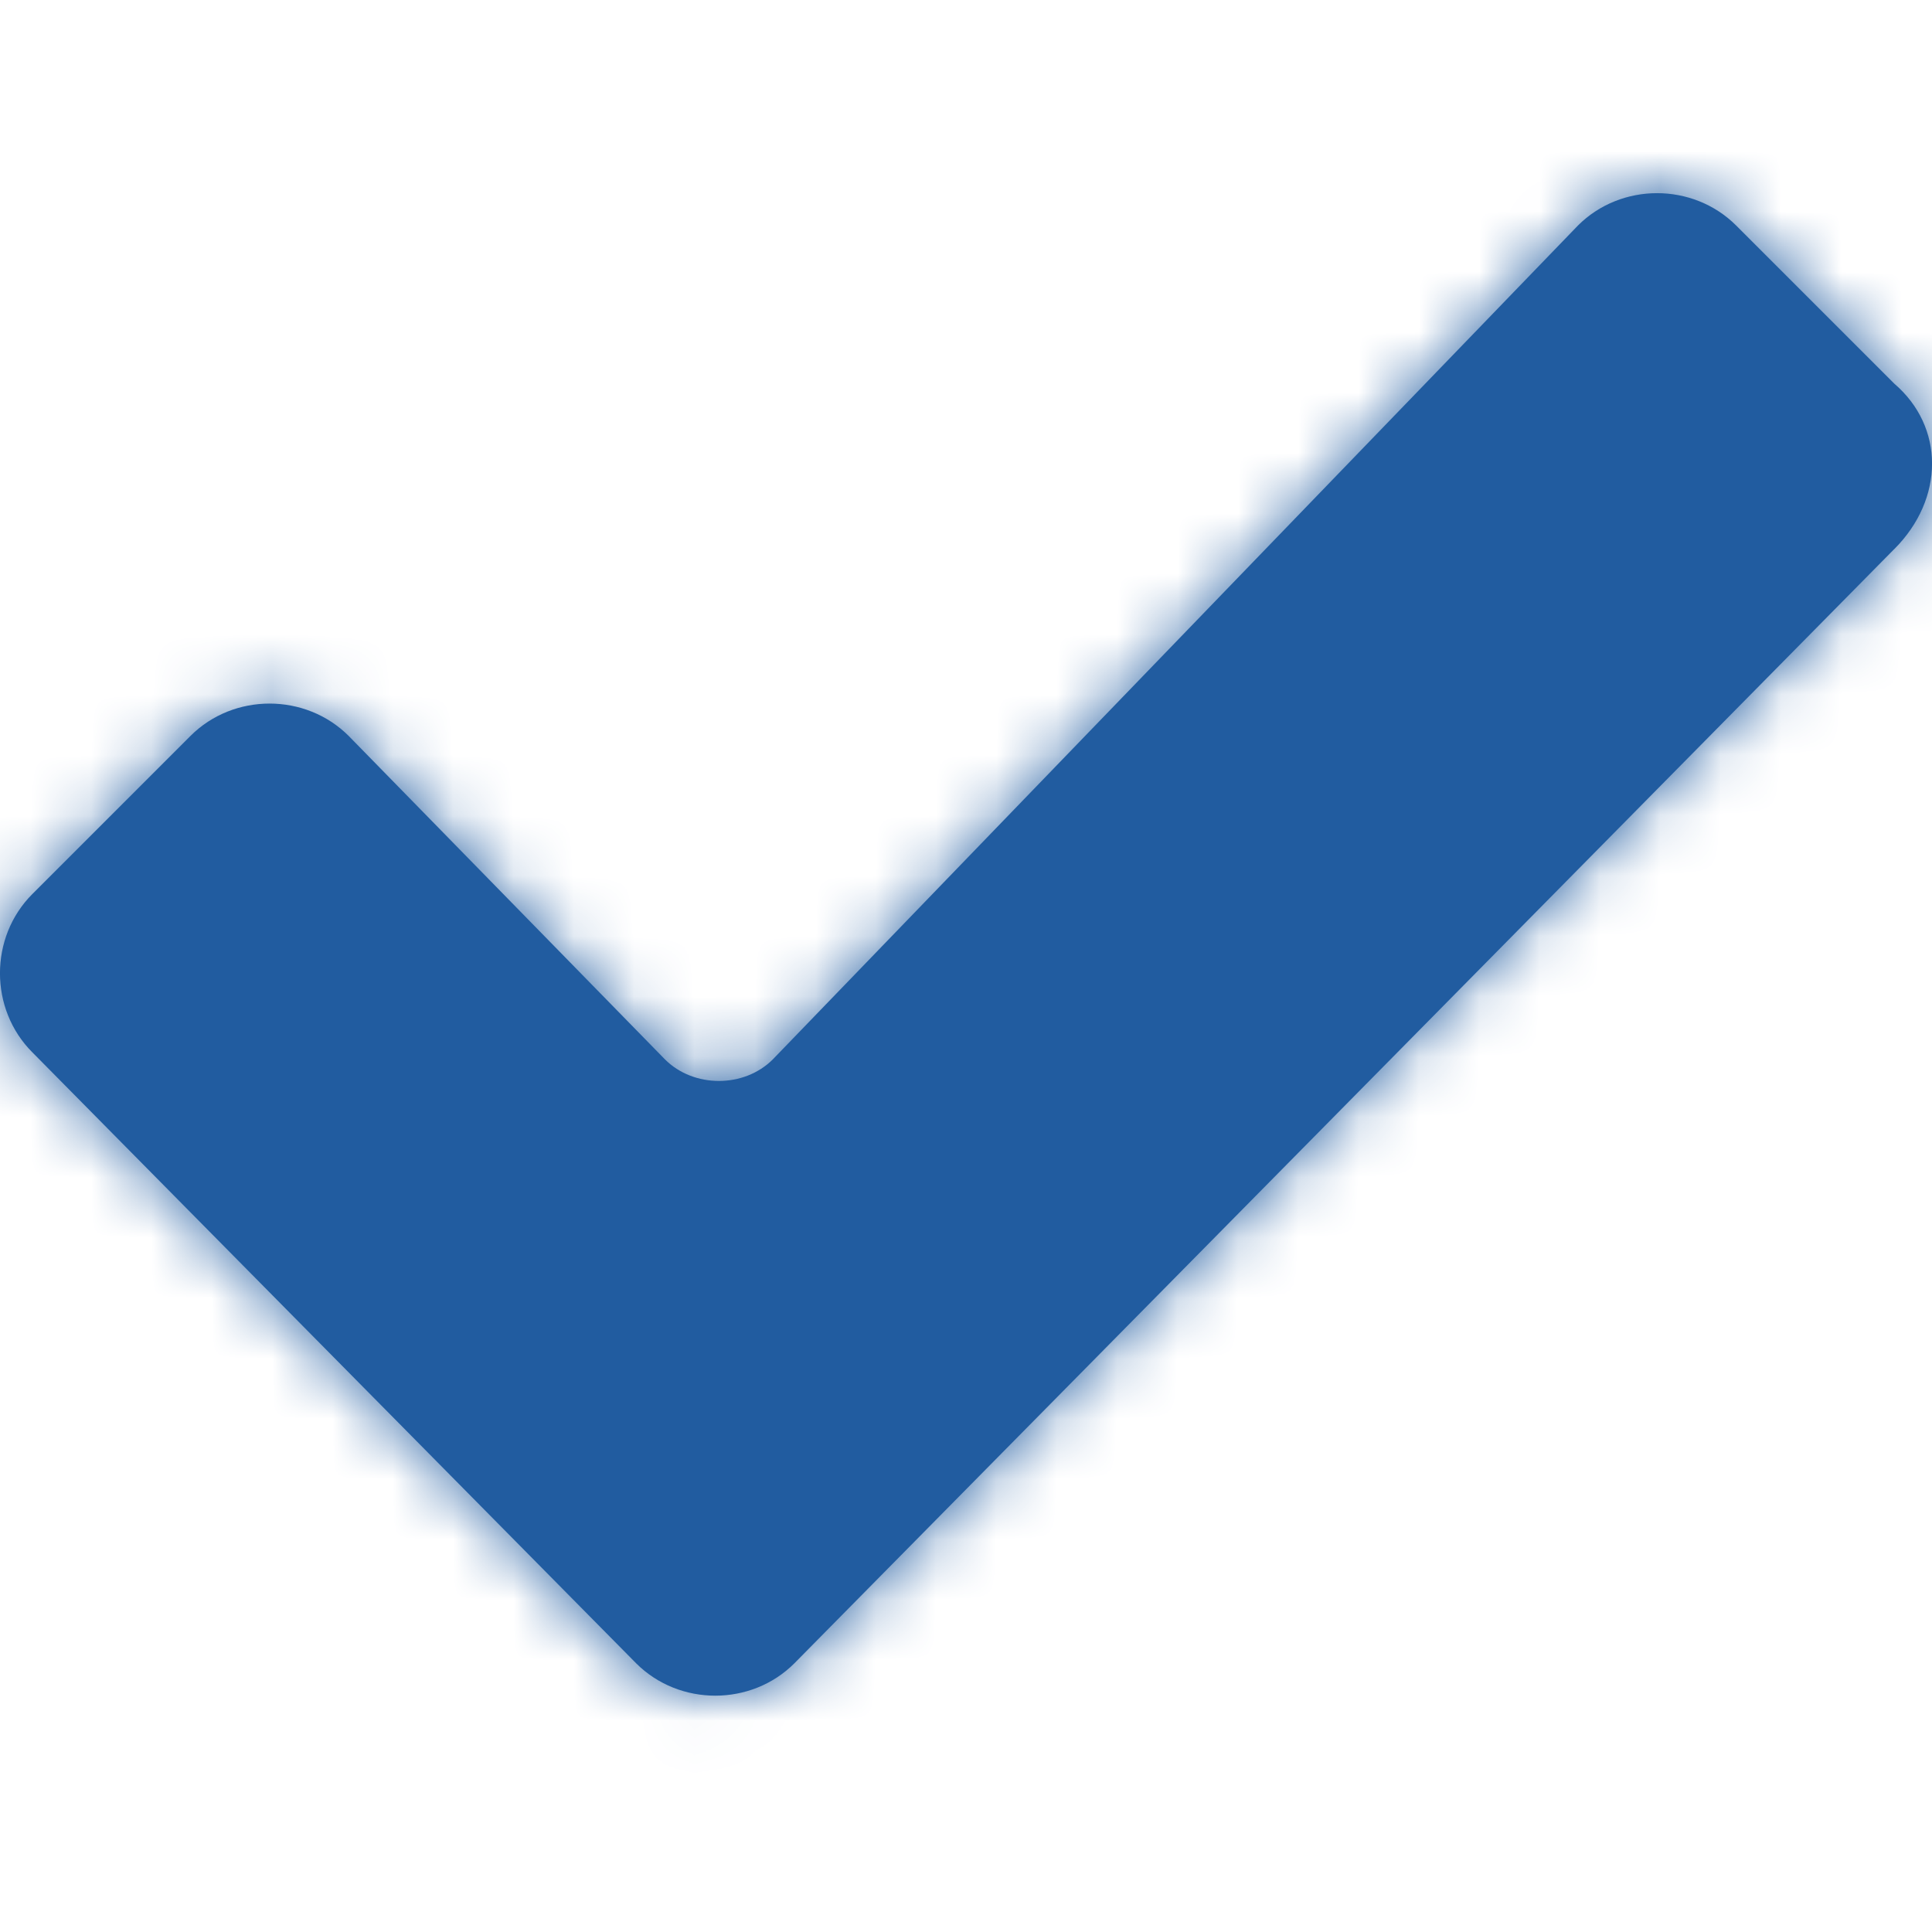 <svg viewBox="0 0 32 32" xmlns="http://www.w3.org/2000/svg" xmlns:xlink="http://www.w3.org/1999/xlink"><defs><path id="a" d="m31.375 9.094-18.218 18.456c-.714.714-1.905.714-2.62 0l-10.002-10.121c-.714-.714-.714-1.905 0-2.62l2.62-2.62c.714-.714 1.905-.714 2.62 0l5.239 5.358c.476.476 1.31.476 1.786 0l13.336-13.812c.714-.714 1.905-.714 2.62 0l2.62 2.62c.833.714.833 1.905 0 2.739z"/><mask id="b" fill="#fff"><use fill="#fff" fill-rule="evenodd" xlink:href="#a"/></mask></defs><g fill="#215ca0" fill-rule="evenodd"><use xlink:href="#a"/><g mask="url(#b)"><rect height="100%" width="100%"/></g></g></svg>